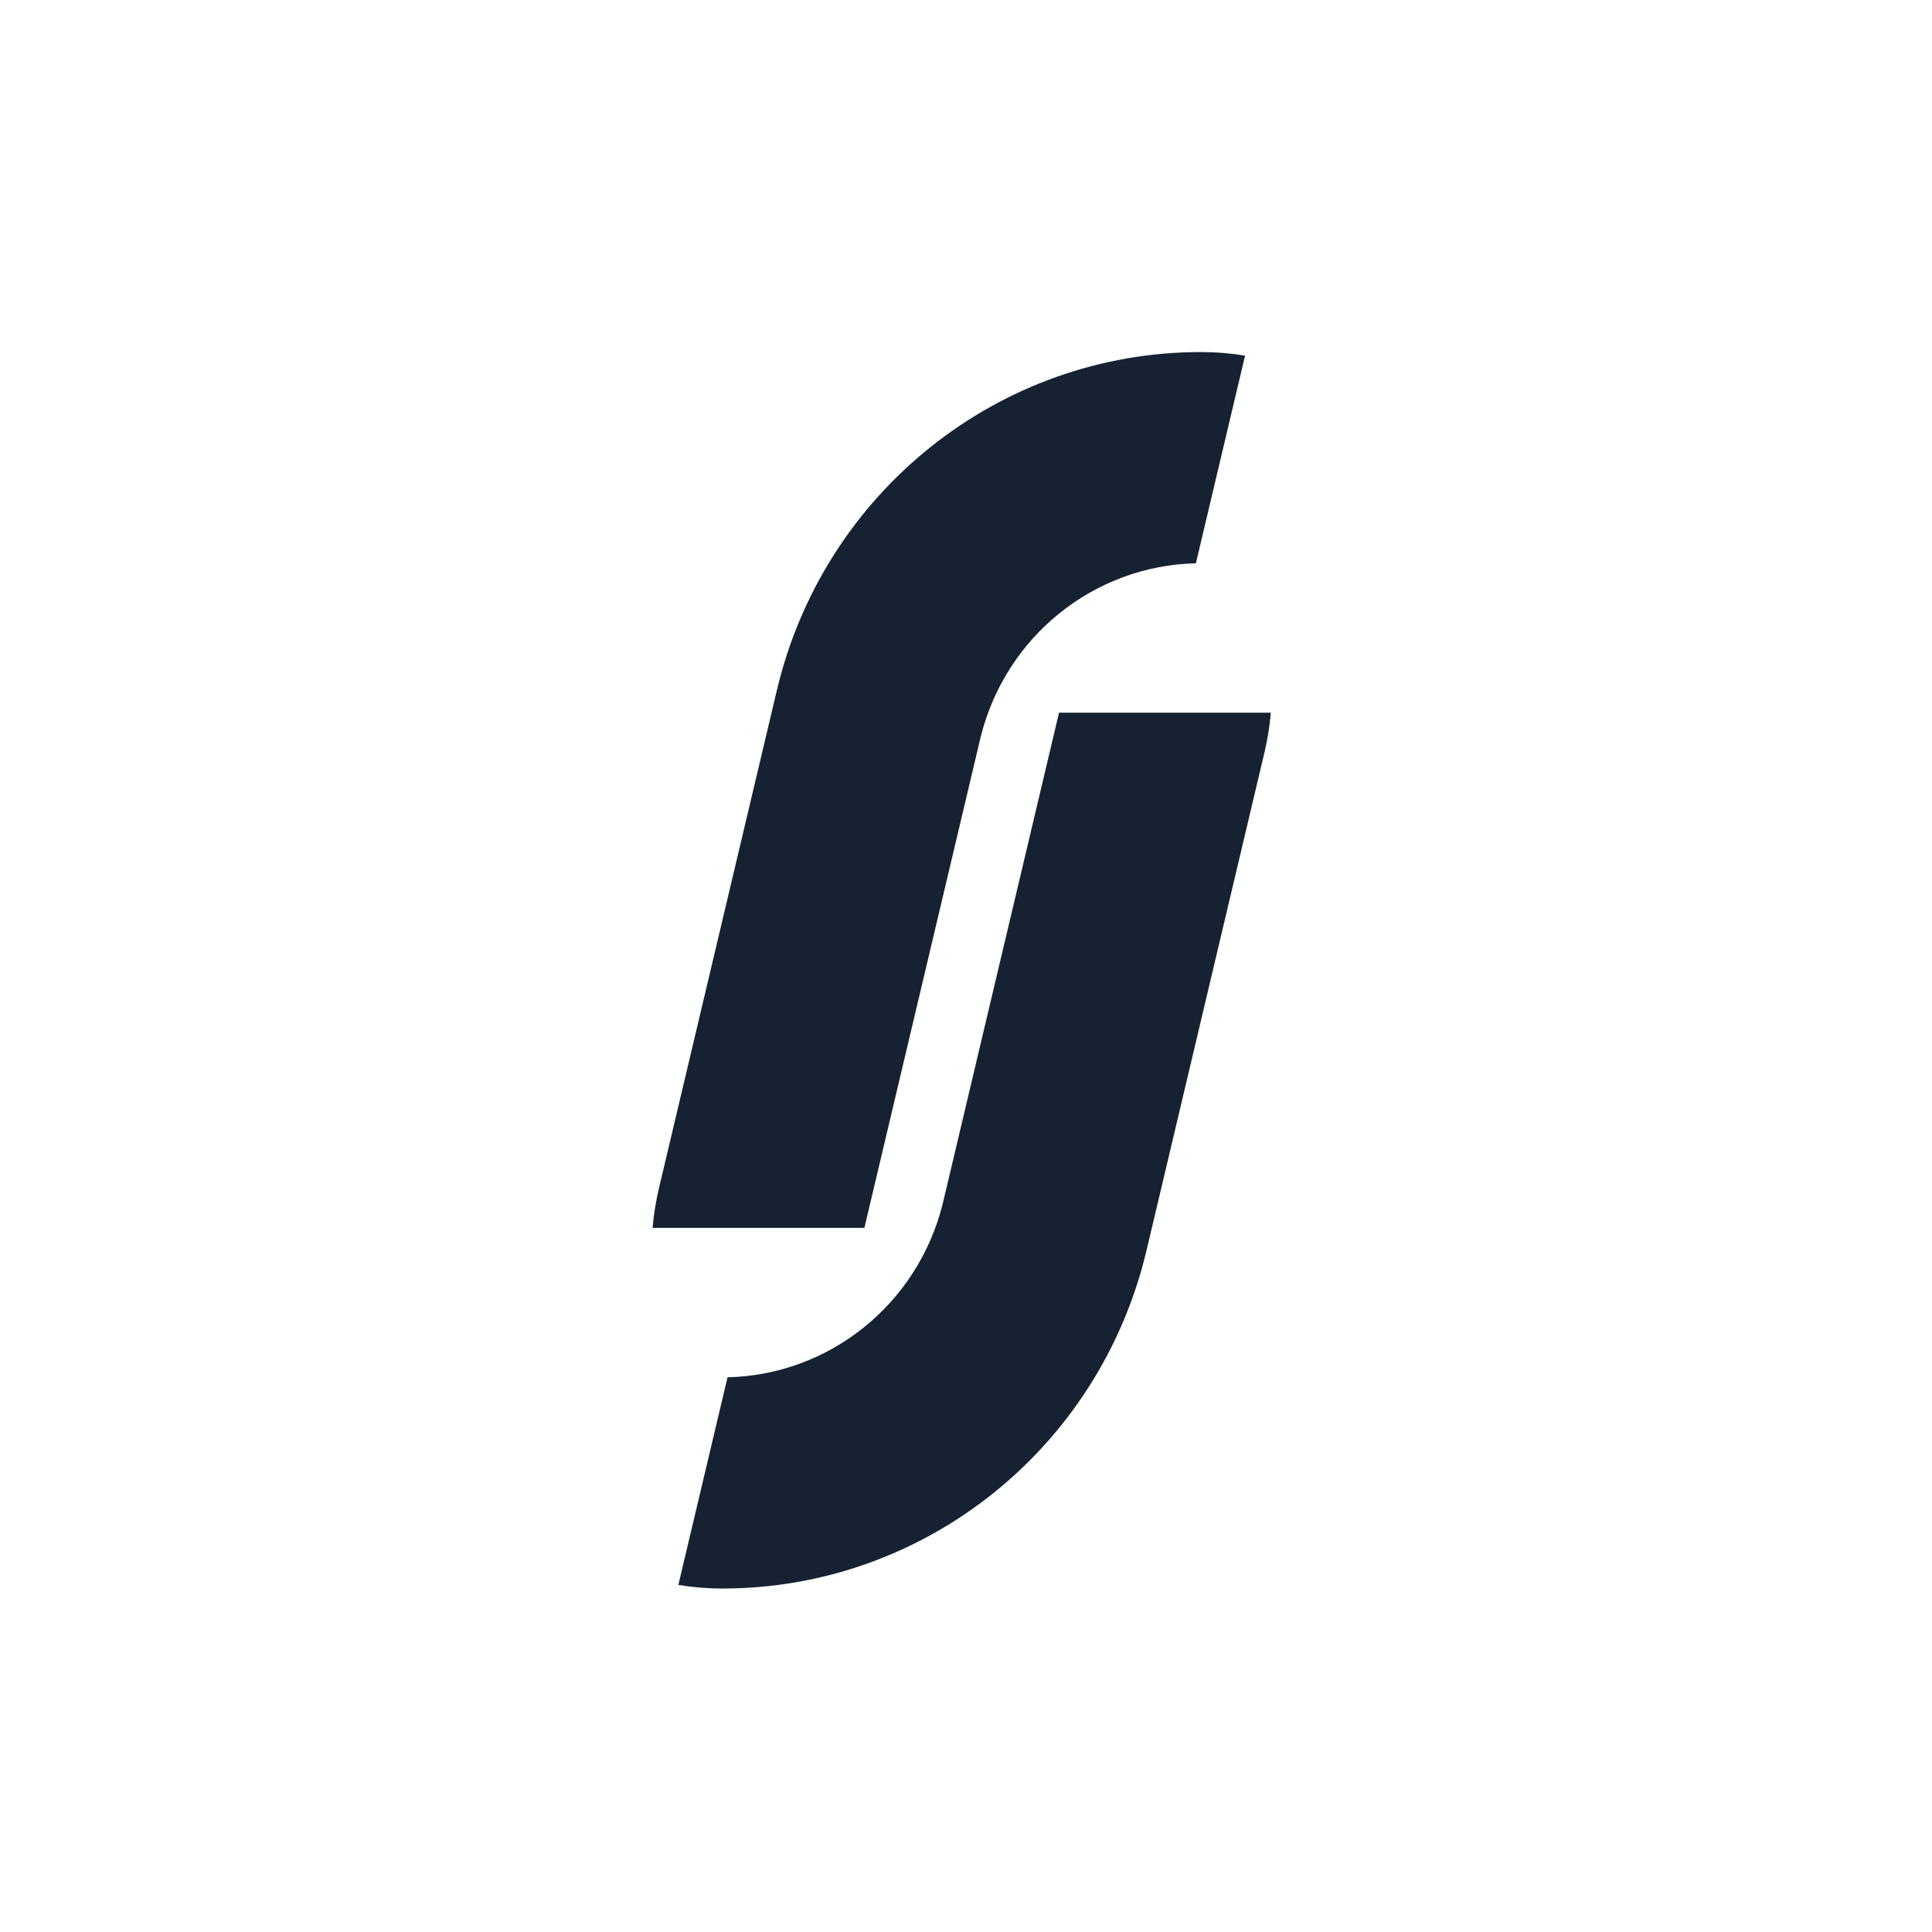 <?xml version="1.0" encoding="UTF-8"?>
<svg width="225px" height="225px" viewBox="0 0 225 225" version="1.1" xmlns="http://www.w3.org/2000/svg" xmlns:xlink="http://www.w3.org/1999/xlink">
    <style>
        svg {
            color: #162232;
        }
        @media (prefers-color-scheme: dark) {
            svg {
                color: #E5E7E9;
            }   
        }
    </style>
    <title>logo-small</title>
    <g id="logo-small" stroke="none" stroke-width="1" fill="none" fill-rule="evenodd">
        <path d="M148,83 C147.865,84.569 147.614,86.126 147.251,87.66 L133.525,145.617 C128.055,168.712 107.627,185 84.132,185 C82.385,185 80.67,184.857 79,184.581 L84.728,160.398 C96.592,160.13 106.846,151.895 109.771,140.251 L109.859,139.891 L123.334,83 L148,83 Z M139.868,41 C141.615,41 143.33,41.143 145,41.419 L139.272,65.602 C127.408,65.87 117.154,74.105 114.229,85.749 L114.141,86.109 L100.666,143 L76,143 C76.135,141.431 76.386,139.874 76.749,138.34 L90.475,80.383 C95.945,57.288 116.373,41 139.868,41 Z" id="fj" fill="currentColor"></path>
    </g>
</svg>
